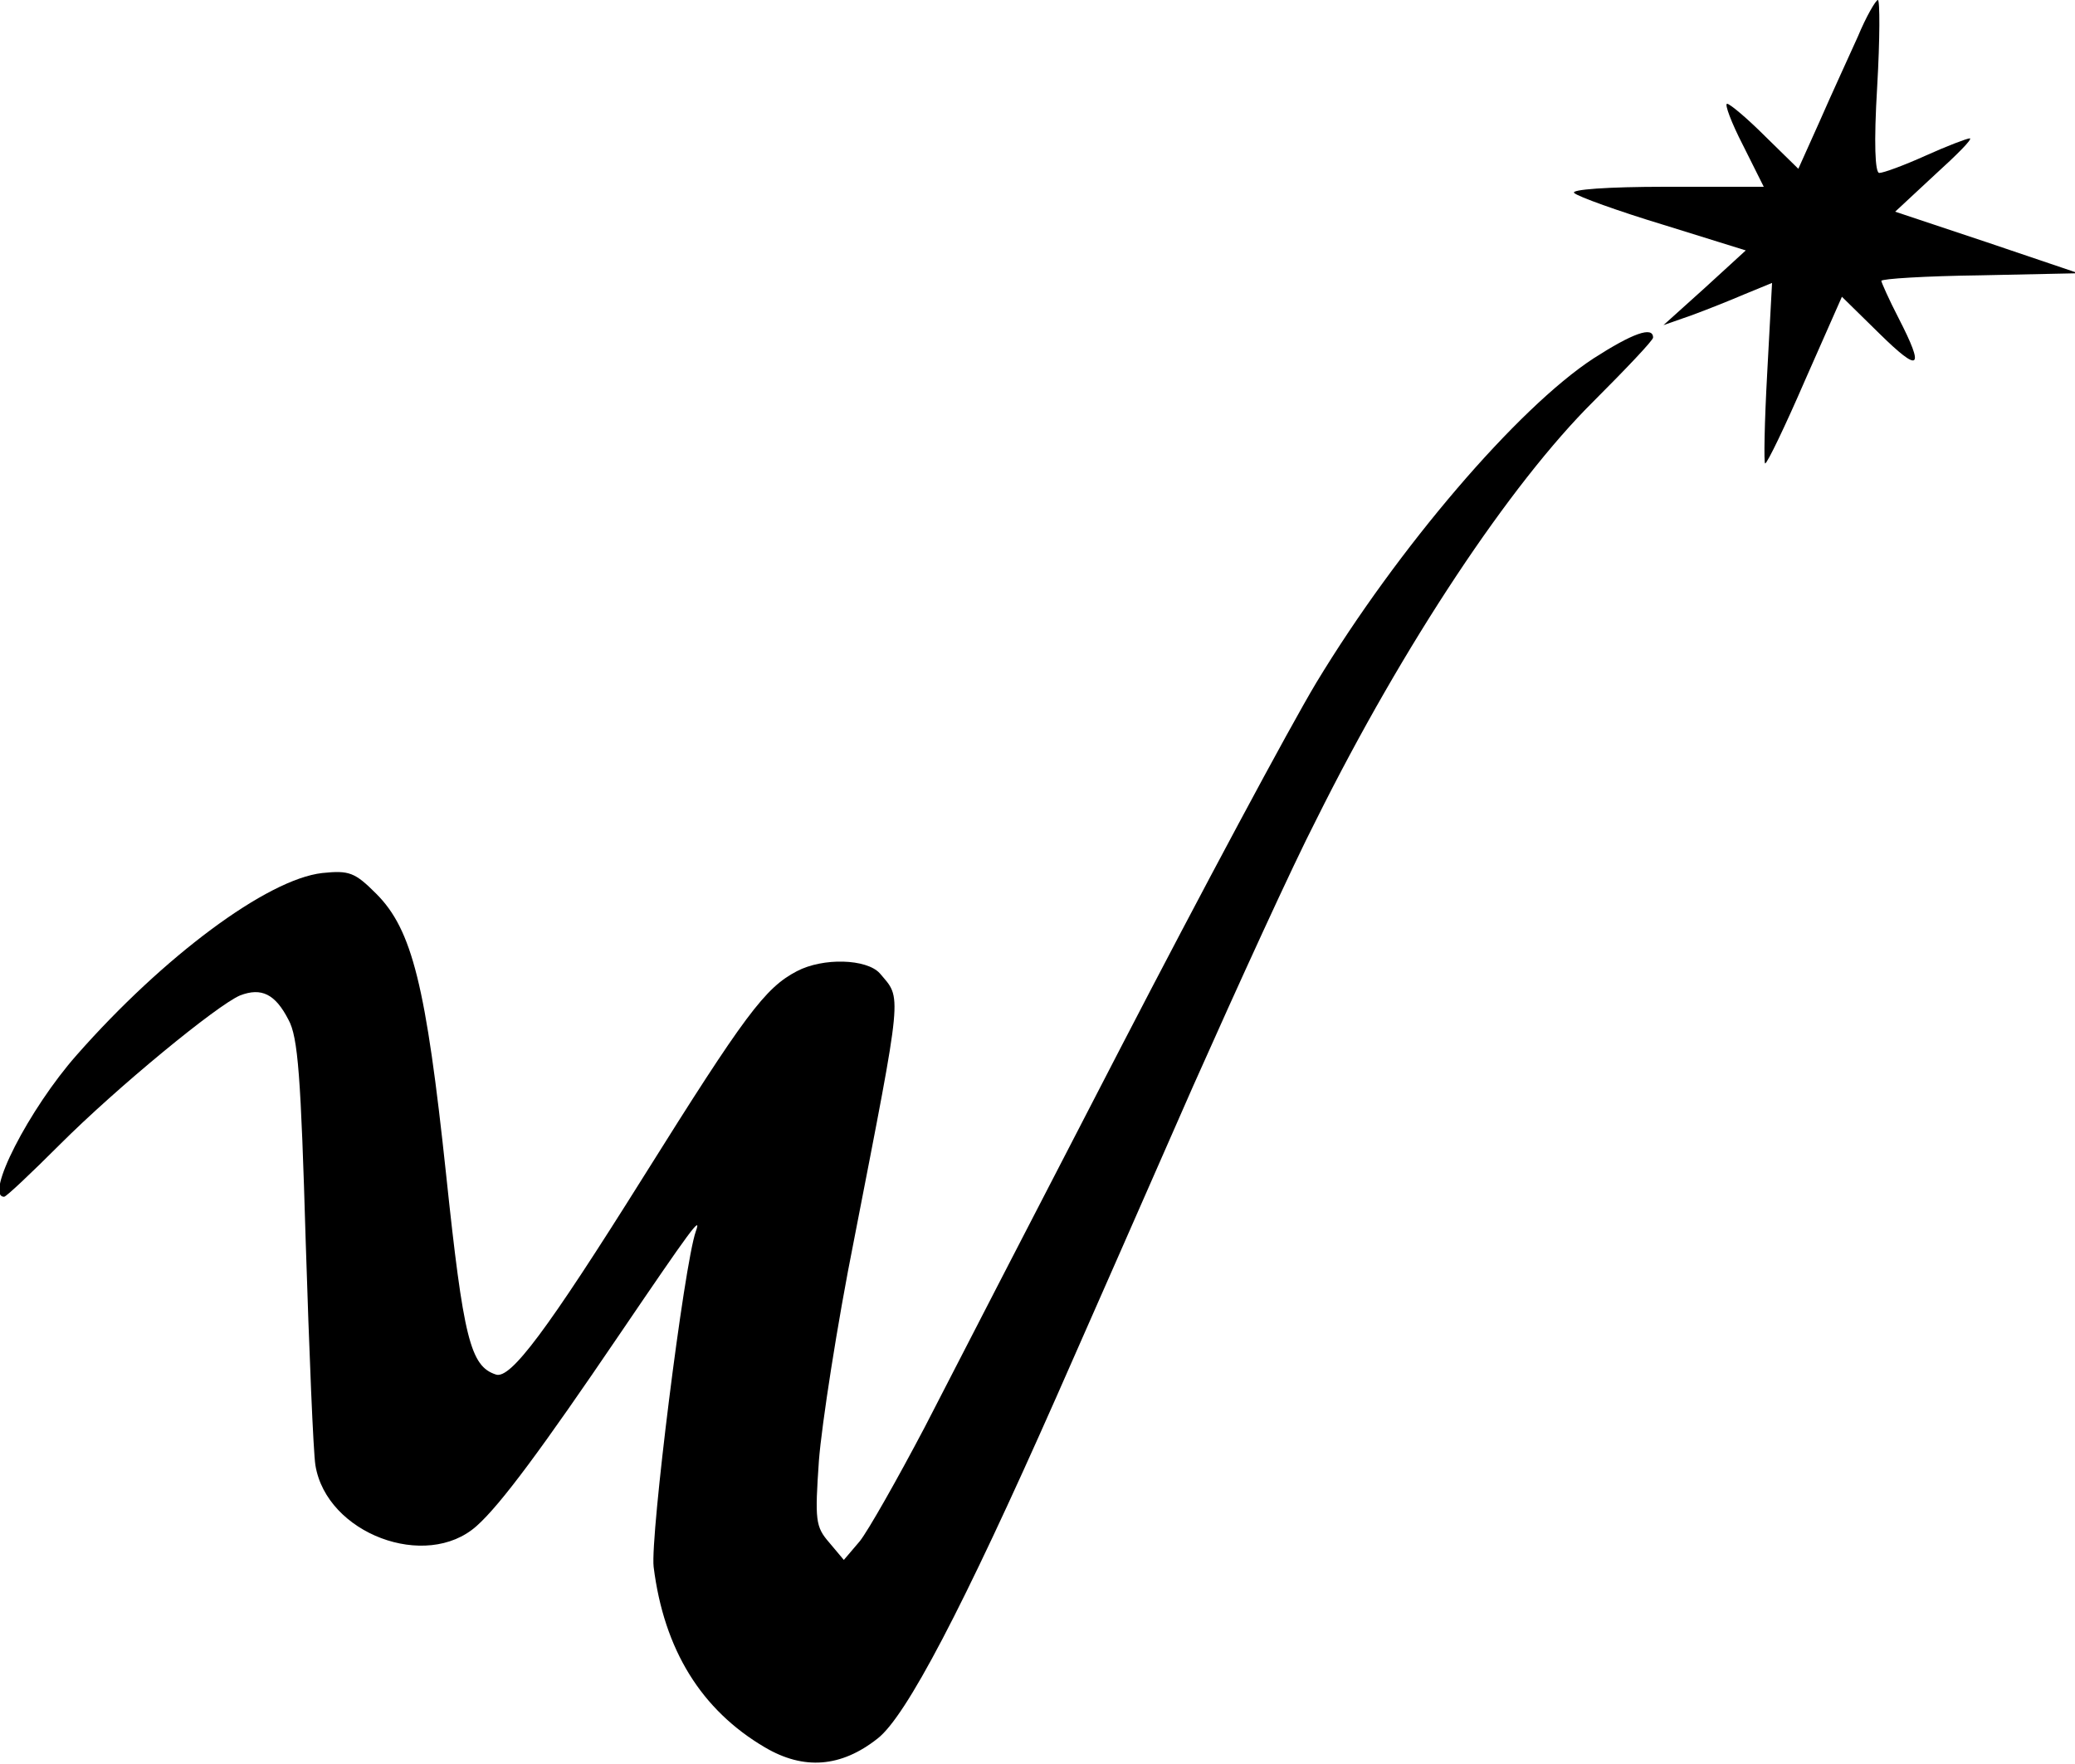 <?xml version="1.0" standalone="no"?>
<!DOCTYPE svg PUBLIC "-//W3C//DTD SVG 20010904//EN"
 "http://www.w3.org/TR/2001/REC-SVG-20010904/DTD/svg10.dtd">
<svg version="1.0" xmlns="http://www.w3.org/2000/svg"
 width="300pt" height="255pt" viewBox="0 0 300 255"
 preserveAspectRatio="xMidYMid meet">
<g transform="translate(0,255) scale(0.1,-0.1)"
fill="#000000" stroke="none">
<path d="M2686 2497 c-13 -29 -38 -83 -55 -122 l-31 -69 -48 47 c-26 26 -51
47 -55 47 -4 0 6 -27 23 -60 l30 -60 -142 0 c-84 0 -138 -4 -132 -9 5 -5 63
-26 129 -46 l119 -37 -59 -54 -60 -54 40 14 c22 8 57 22 78 31 l39 16 -7 -130
c-4 -72 -5 -131 -3 -131 3 0 29 54 58 121 l53 120 54 -53 c59 -58 66 -52 28
22 -14 27 -25 52 -25 54 0 3 64 7 143 8 l142 3 -133 45 -132 44 57 53 c32 29
55 52 51 53 -4 0 -33 -11 -64 -25 -31 -14 -61 -25 -67 -25 -6 0 -8 42 -3 125
4 69 4 125 1 125 -3 0 -17 -24 -29 -53z"/>
<path d="M2304 2032 c-110 -72 -283 -274 -401 -469 -39 -65 -166 -302 -283
-528 -117 -226 -244 -472 -283 -548 -40 -76 -82 -150 -94 -165 l-23 -27 -21
25 c-20 23 -21 32 -15 119 4 51 26 195 51 320 71 365 69 346 37 384 -19 21
-82 23 -120 3 -46 -24 -75 -63 -221 -296 -141 -225 -193 -294 -214 -287 -37
12 -47 52 -72 289 -29 273 -49 354 -101 406 -31 31 -39 34 -78 30 -80 -9 -230
-121 -355 -263 -69 -78 -134 -205 -105 -205 3 0 39 34 80 75 84 84 228 202
261 216 31 12 51 2 70 -35 14 -25 18 -83 25 -321 5 -159 11 -305 14 -323 16
-99 160 -153 233 -88 35 31 96 114 206 276 104 153 120 175 111 150 -17 -48
-66 -441 -61 -485 15 -120 69 -207 161 -261 56 -33 110 -29 163 13 41 32 123
188 258 493 45 102 134 304 198 450 65 146 144 319 178 385 126 253 280 485
401 605 47 47 86 88 86 92 0 17 -30 6 -86 -30z"/>
</g>
</svg>
